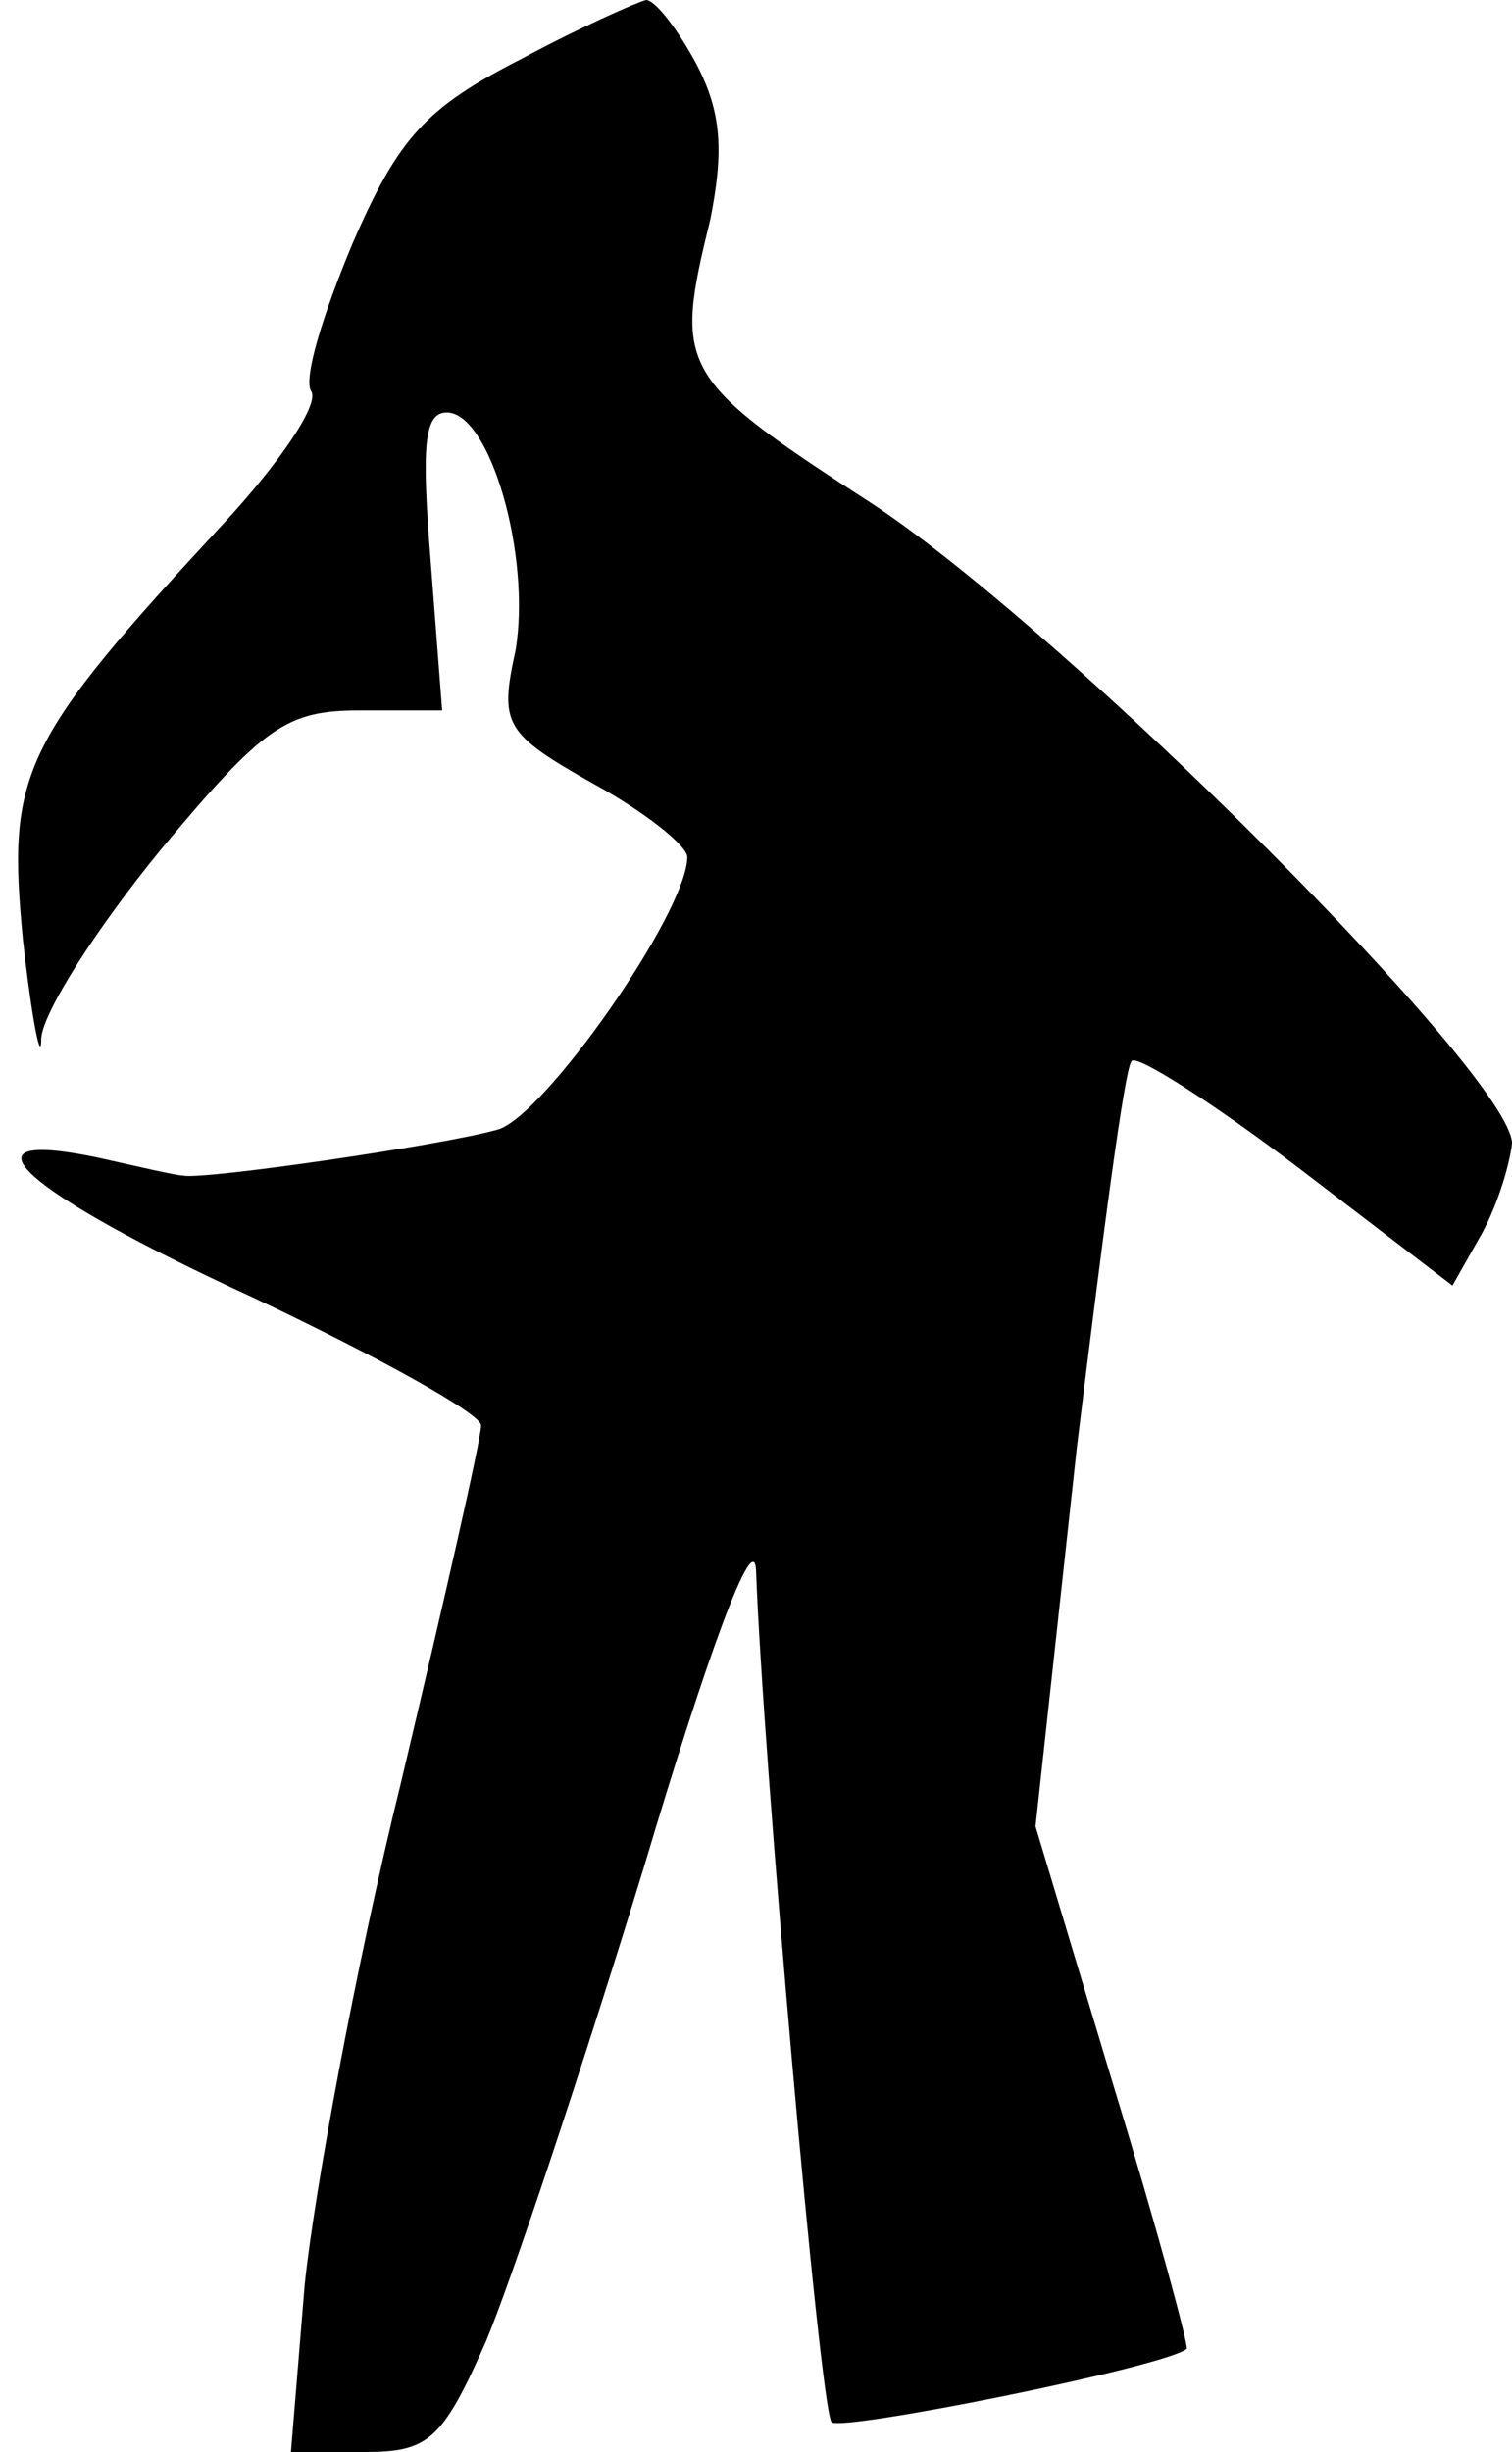 <?xml version="1.0" standalone="no"?>
<!DOCTYPE svg PUBLIC "-//W3C//DTD SVG 20010904//EN"
 "http://www.w3.org/TR/2001/REC-SVG-20010904/DTD/svg10.dtd">
<svg version="1.0" xmlns="http://www.w3.org/2000/svg"
 width="66pt" height="107pt" viewBox="0 0 66 107"
 preserveAspectRatio="xMidYMid meet">
<g transform="translate(0,107) scale(0.1,-0.1)"
fill="#000000" stroke="none">
<path fill="#000000" stroke="none" d="M227 1044 c-41 -21 -53 -34 -73 -80
-13 -31 -22 -60 -18 -65 3 -6 -14 -31 -38 -57 -89 -96 -95 -109 -88 -182 4
-36 8 -55 8 -43 1 12 25 49 52 82 45 54 55 61 87 61 l36 0 -5 65 c-4 50 -3 65
7 65 19 0 37 -63 30 -104 -7 -32 -5 -36 34 -58 22 -12 41 -27 41 -32 0 -24
-63 -114 -83 -119 -25 -7 -129 -22 -137 -20 -3 0 -20 4 -38 8 -63 13 -32 -15
68 -61 55 -26 100 -51 100 -56 0 -6 -16 -76 -35 -156 -20 -81 -38 -180 -42
-219 l-6 -73 32 0 c28 0 34 5 53 48 11 26 42 119 69 207 28 94 48 148 49 130
3 -82 28 -367 33 -372 5 -4 145 24 155 32 1 1 -13 53 -32 115 l-34 113 18 165
c11 90 21 167 24 169 2 3 35 -18 72 -46 l68 -52 13 23 c7 13 12 30 13 39 0 29
-193 222 -279 279 -85 55 -87 59 -71 124 6 30 5 47 -6 68 -8 15 -18 28 -22 28
-4 -1 -29 -12 -55 -26z"/>
</g>
</svg>
